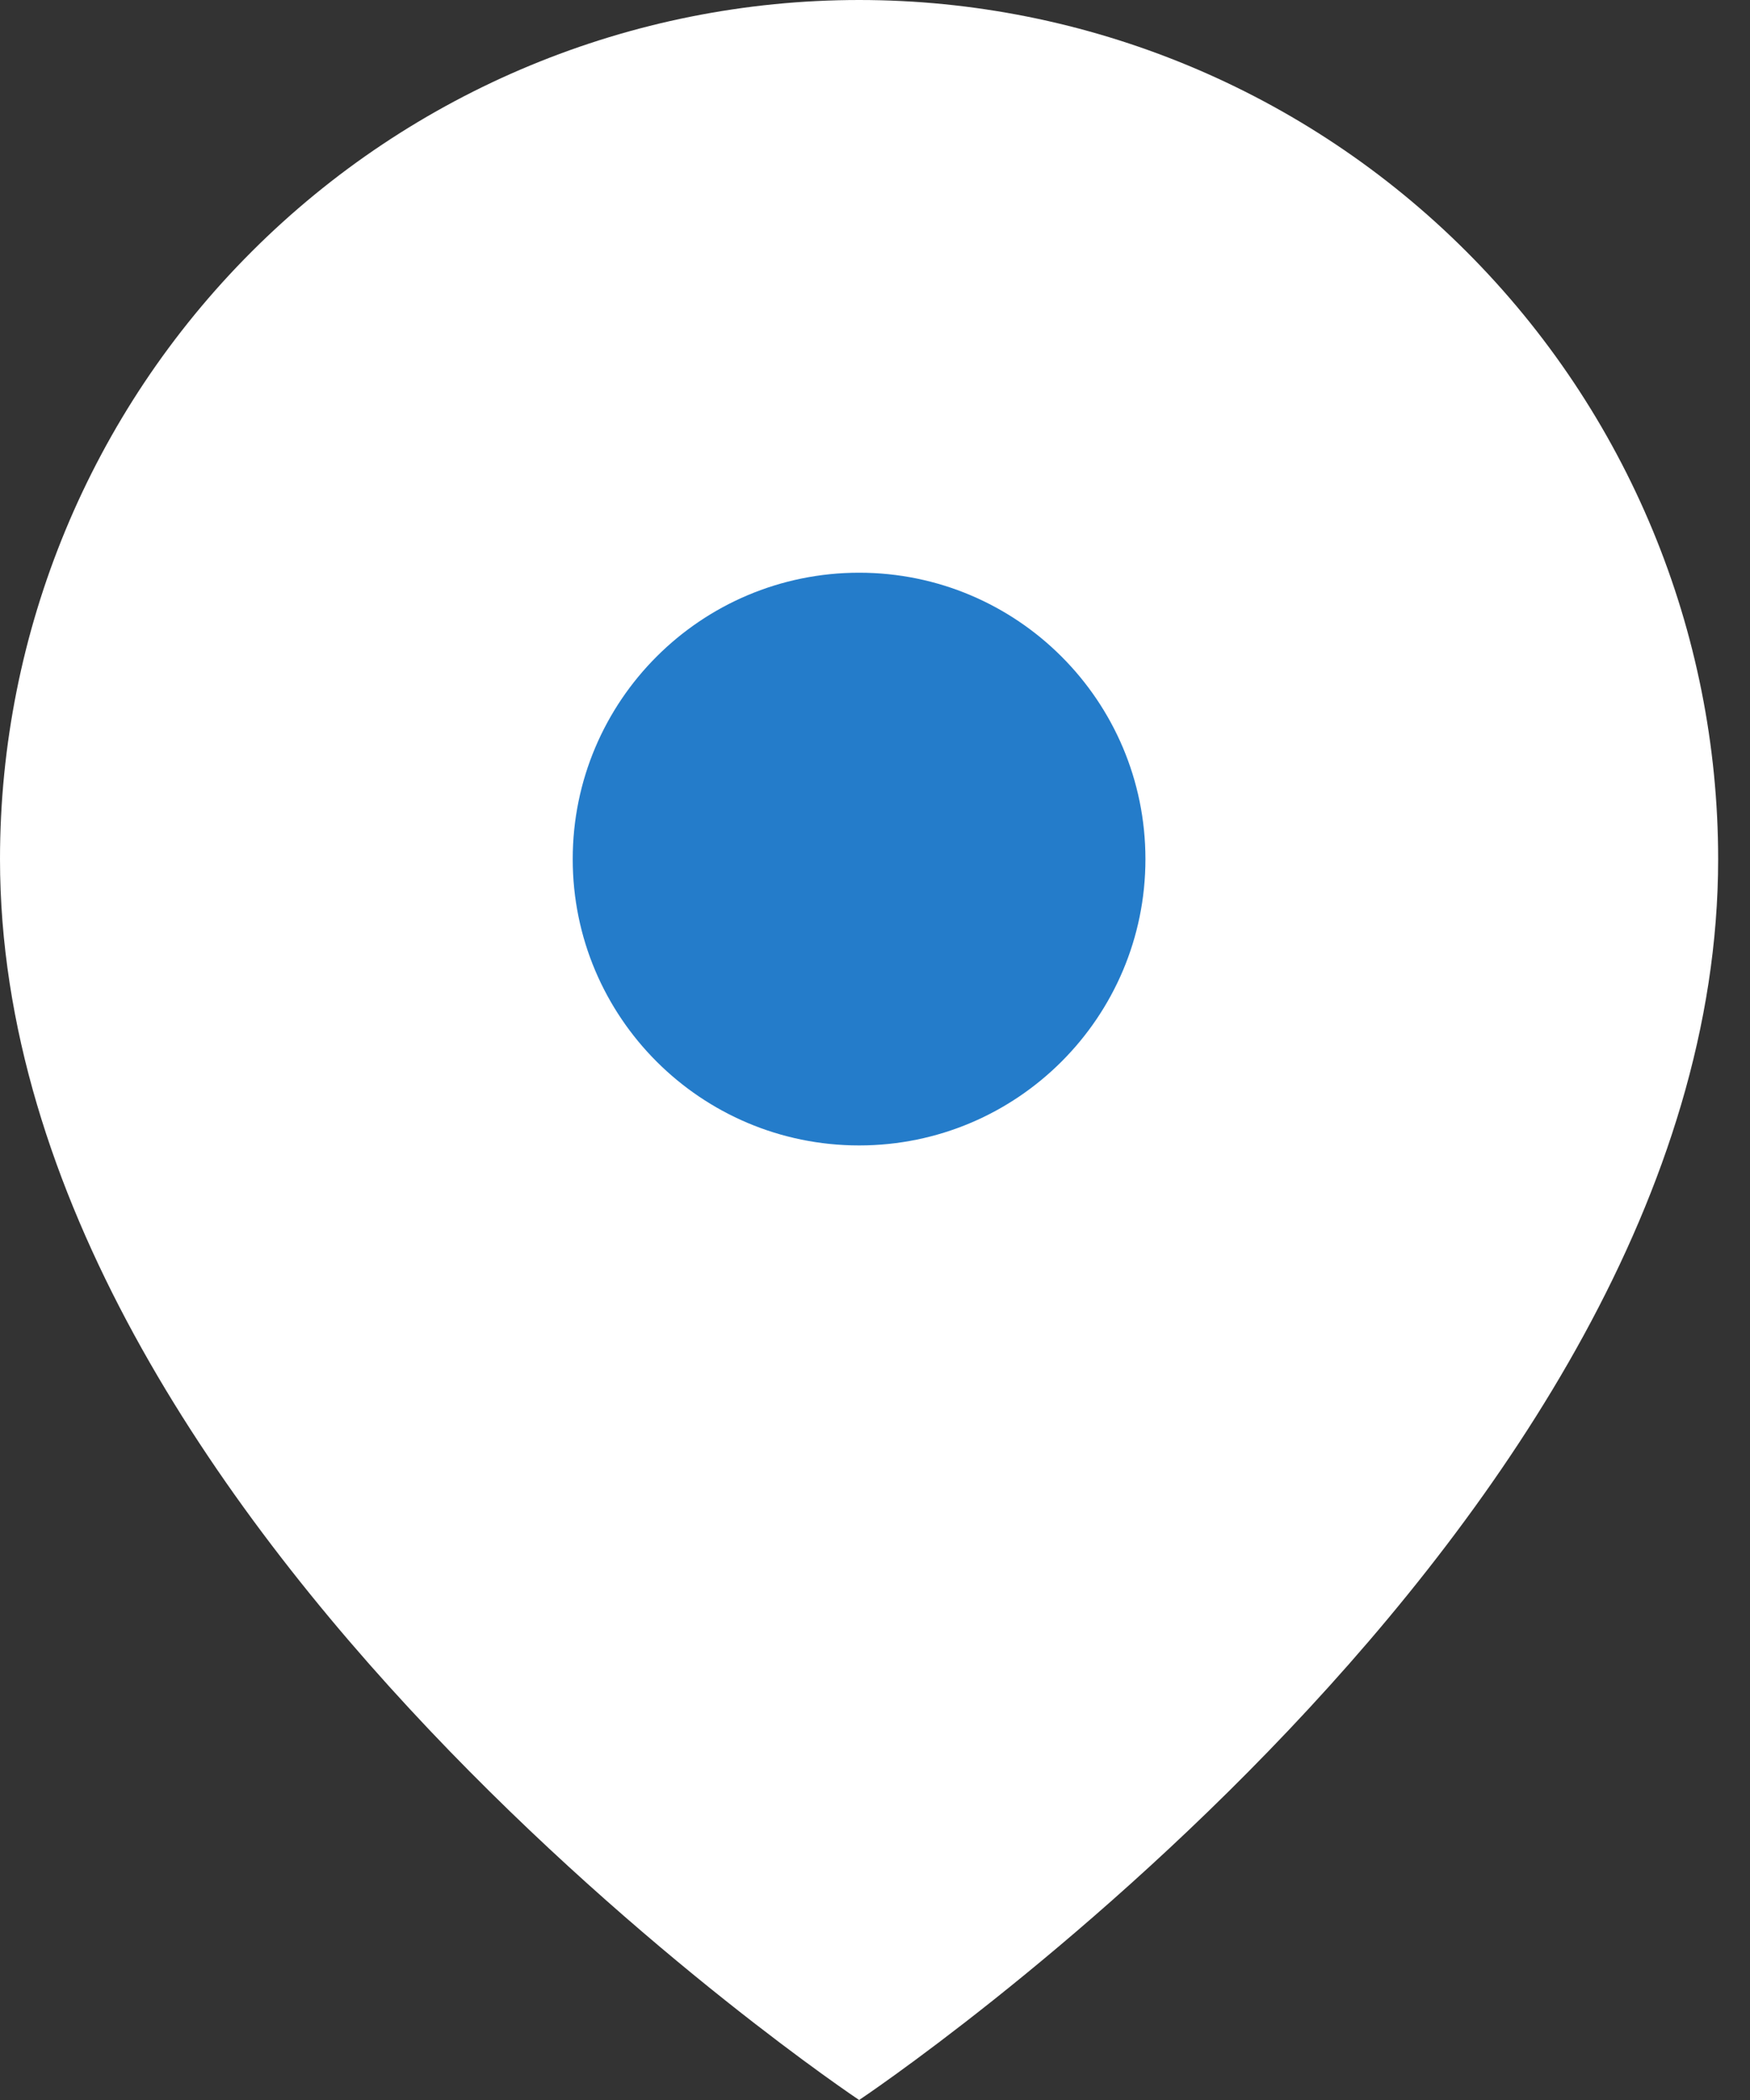 <svg width="15" height="18" viewBox="0 0 15 18" fill="none" xmlns="http://www.w3.org/2000/svg">
<rect x="0" y="0" width="15" height="18" fill="#333333" stroke="none"/>
<path d="M14.727 7.364C14.727 13.091 7.364 18 7.364 18C7.364 18 0 13.091 0 7.364C2.91013e-08 5.411 0.776 3.538 2.157 2.157C3.538 0.776 5.411 0 7.364 0C9.317 0 11.19 0.776 12.57 2.157C13.951 3.538 14.727 5.411 14.727 7.364Z" fill="white"/>
<path d="M7.364 9.818C8.719 9.818 9.818 8.719 9.818 7.364C9.818 6.008 8.719 4.909 7.364 4.909C6.008 4.909 4.909 6.008 4.909 7.364C4.909 8.719 6.008 9.818 7.364 9.818Z" fill="#247CCA"/>
</svg>
